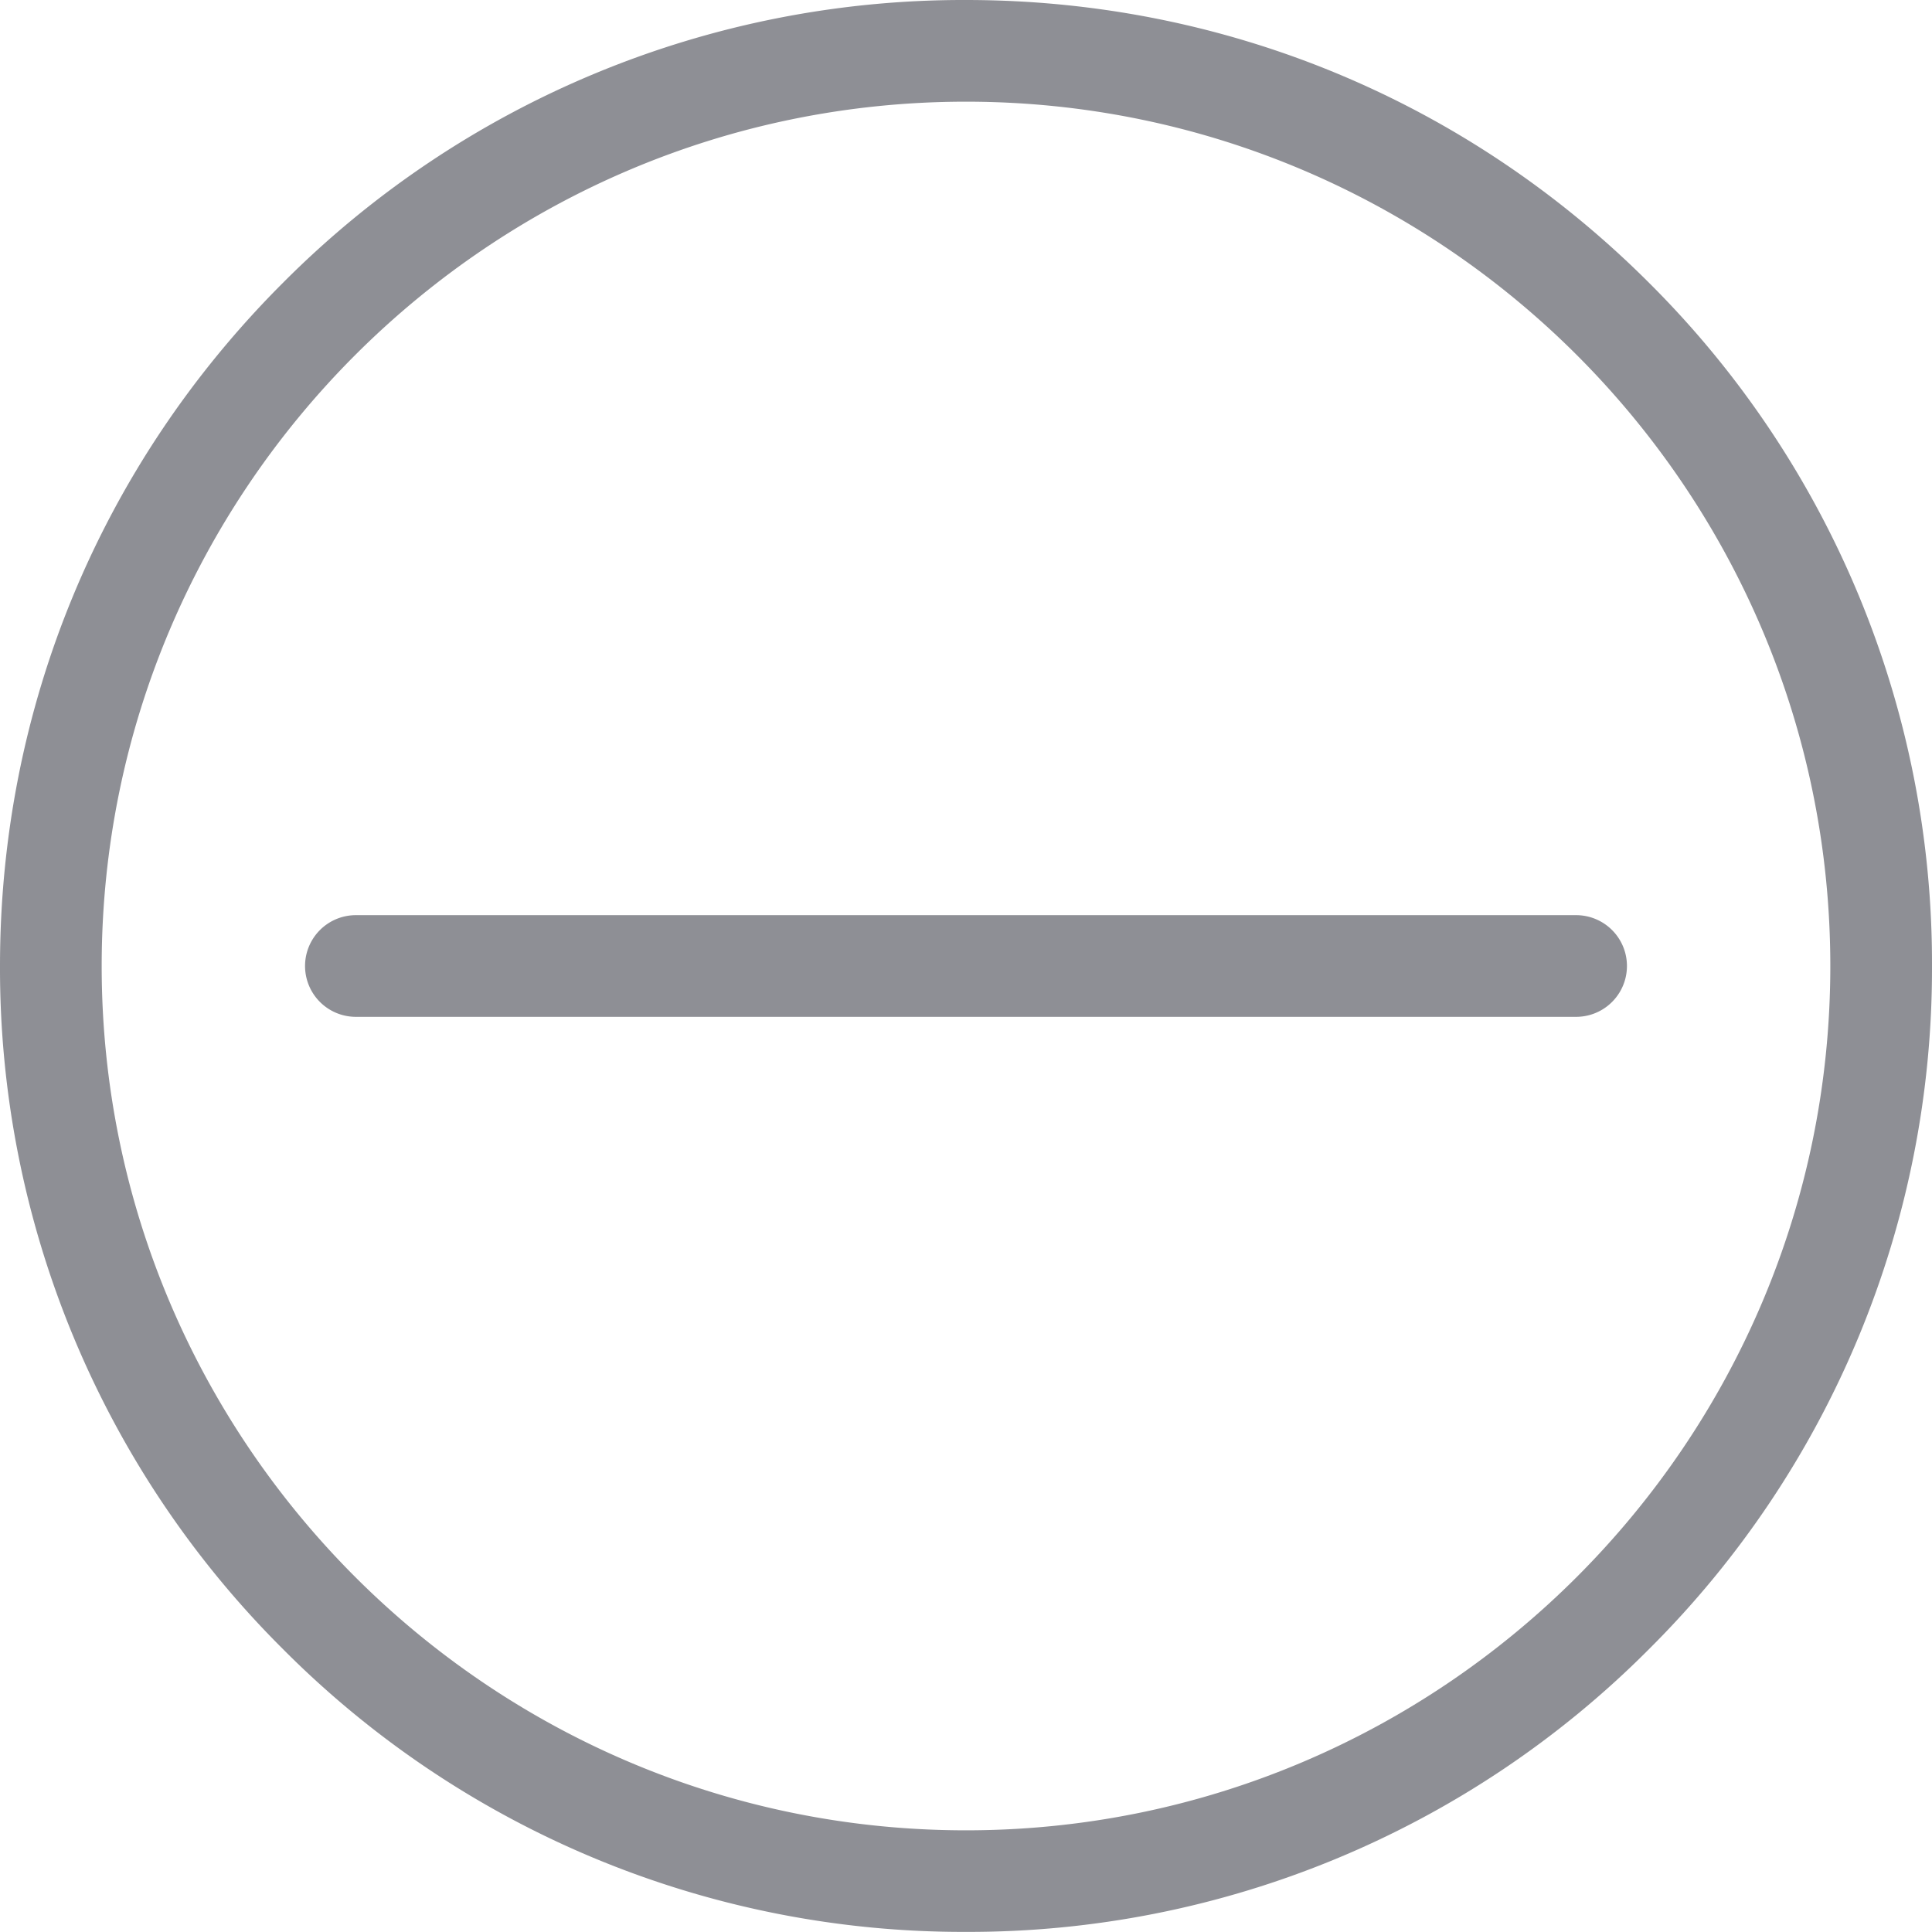 <svg width="19" height="19" xmlns="http://www.w3.org/2000/svg"><path d="M16.218 2.782A9.436 9.436 0 0 1 19 9.499a9.434 9.434 0 0 1-2.782 6.718A9.44 9.44 0 0 1 9.5 18.999a9.434 9.434 0 0 1-6.718-2.782A9.442 9.442 0 0 1 0 9.499c0-2.537.987-4.923 2.782-6.717A9.44 9.44 0 0 1 9.5 0c2.538 0 4.924.988 6.718 2.782zM9.5 18c4.687 0 8.5-3.813 8.5-8.5C18 4.813 14.187 1 9.5 1 4.813 1 1 4.813 1 9.5 1 14.187 4.813 18 9.5 18zm6-8h-12a.5.5 0 0 1 0-1h12a.5.5 0 0 1 0 1z" fill="#8E8F95"/></svg>